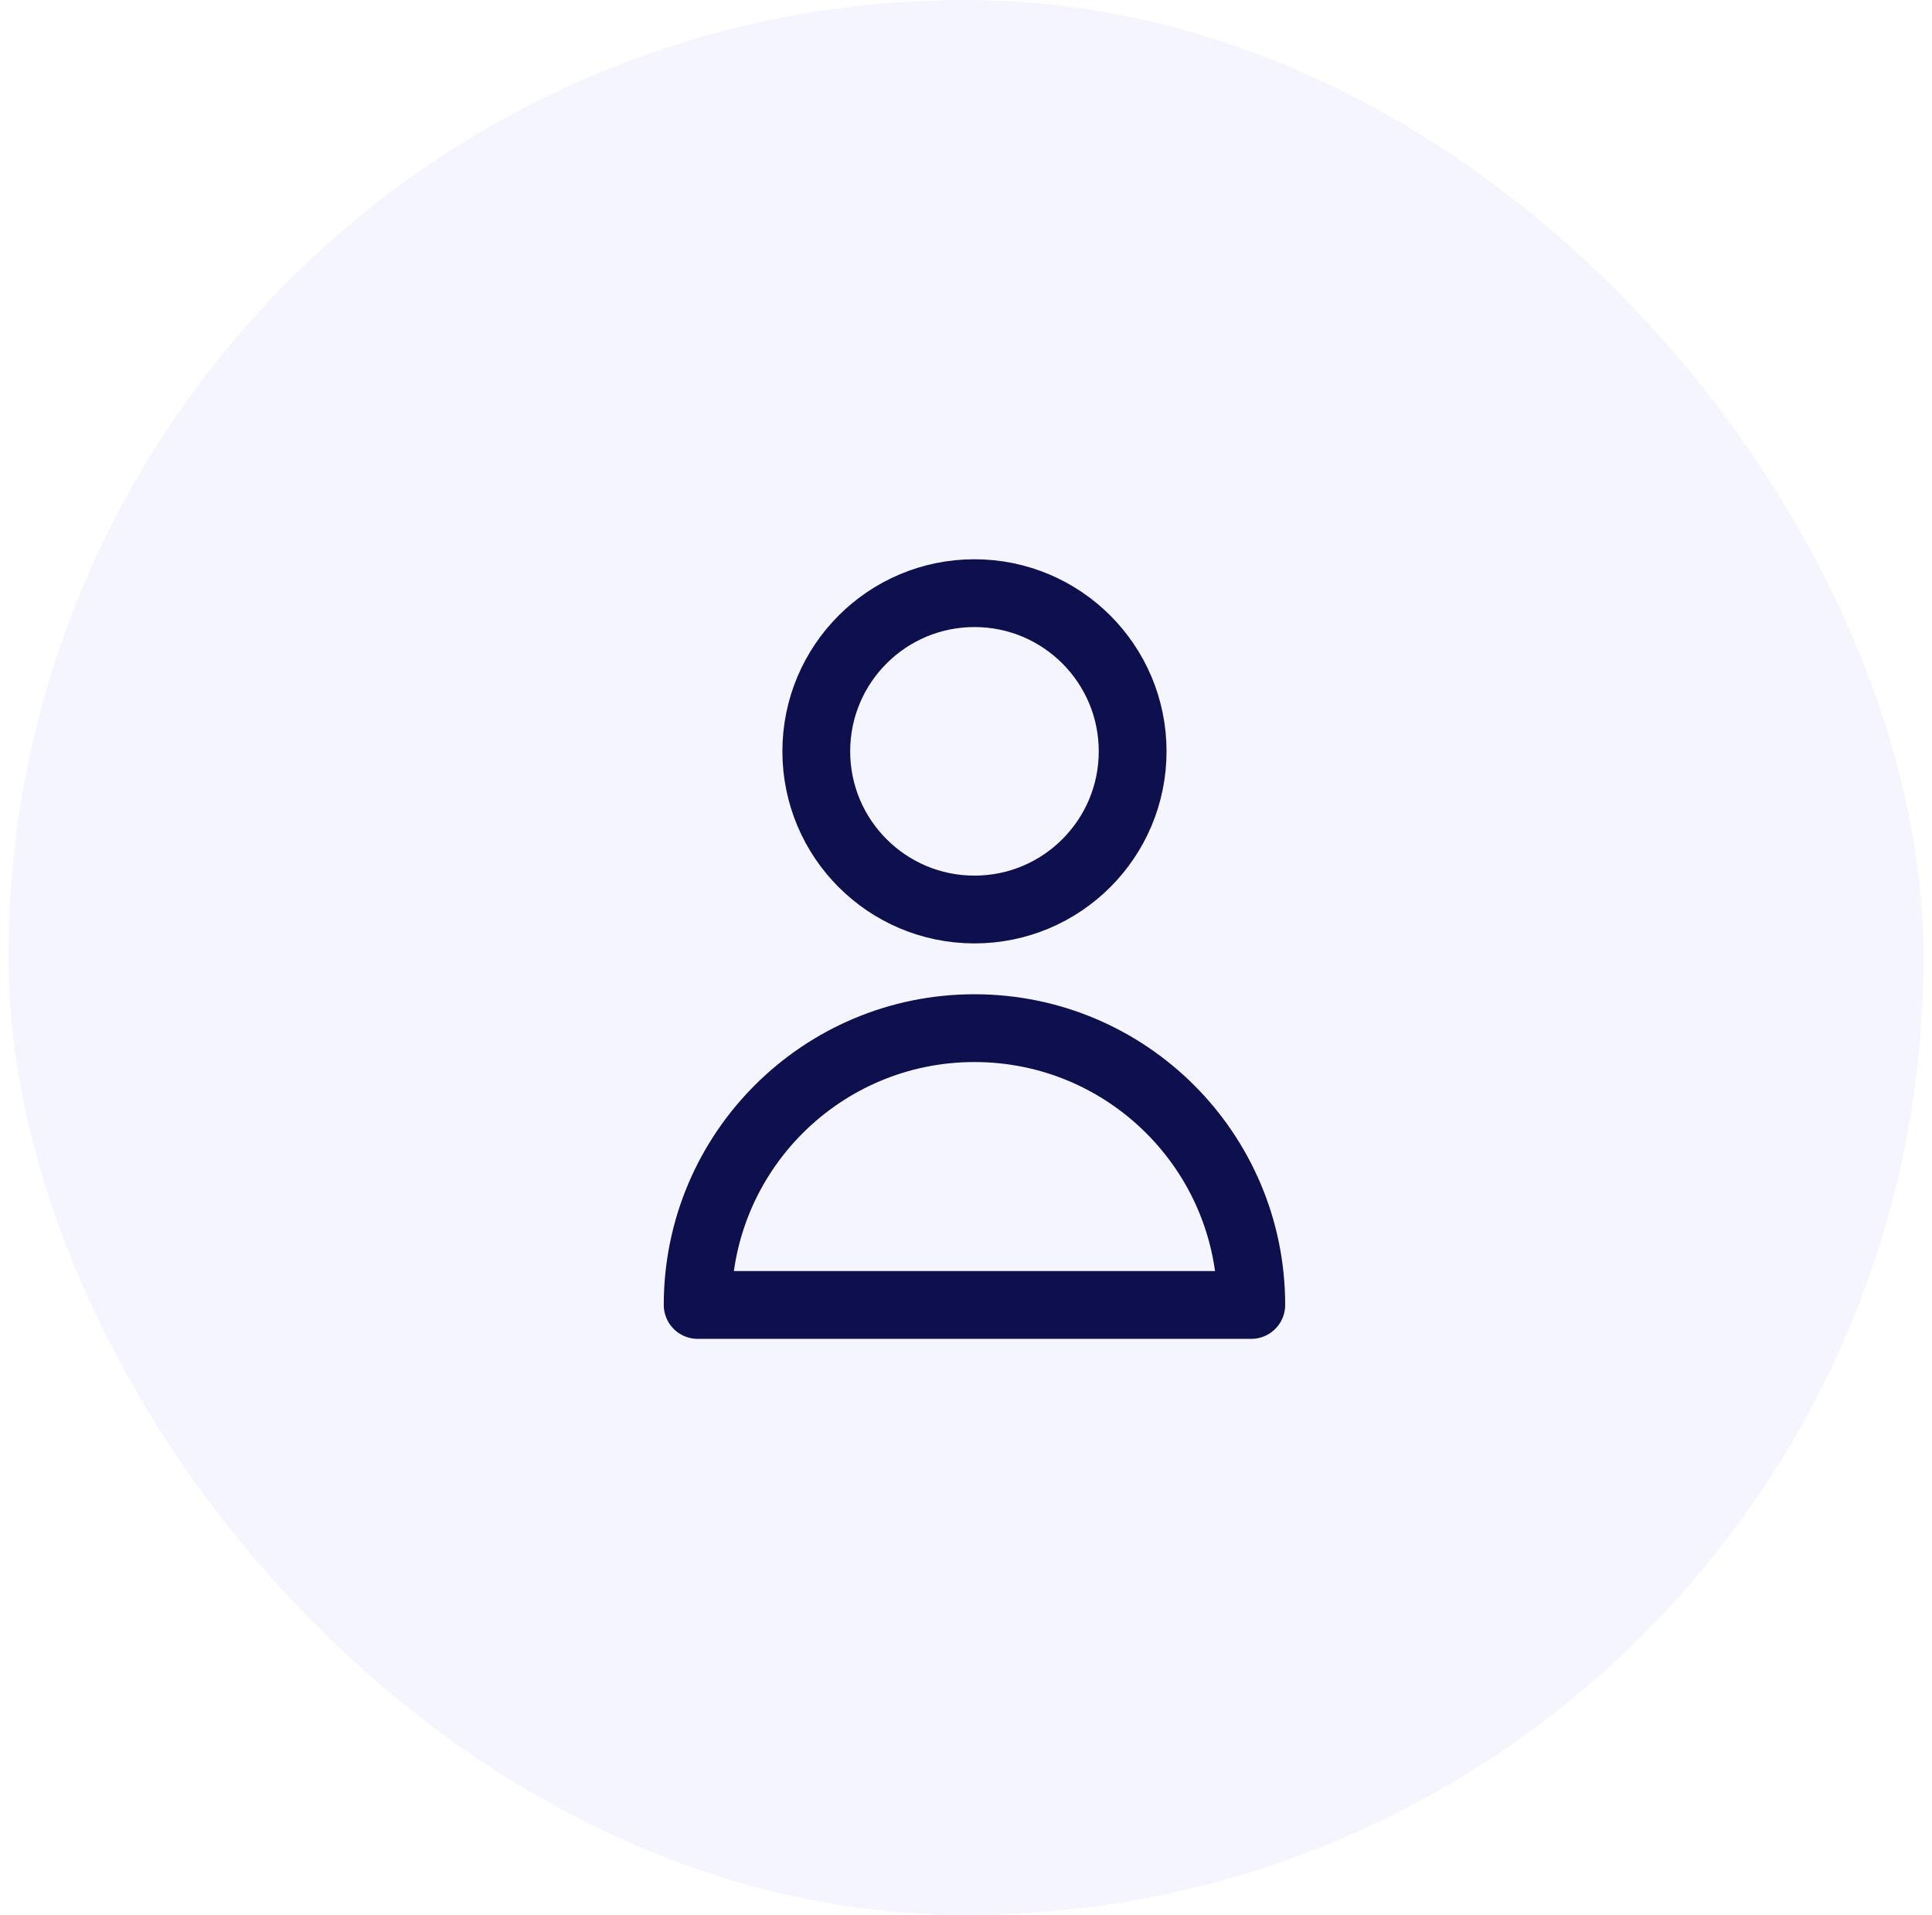 <svg width="114" height="113" viewBox="0 0 114 113" fill="none" xmlns="http://www.w3.org/2000/svg">
<rect x="0.5" width="113" height="113" rx="56.5" fill="#2E31FF" fill-opacity="0.05"/>
<path d="M66.833 44.333C66.833 49.488 62.654 53.667 57.499 53.667C52.345 53.667 48.166 49.488 48.166 44.333C48.166 39.179 52.345 35 57.499 35C62.654 35 66.833 39.179 66.833 44.333Z" stroke="#0E0F4D" stroke-width="4" stroke-linecap="round" stroke-linejoin="round"/>
<path d="M57.499 60.667C48.479 60.667 41.166 67.979 41.166 77H73.833C73.833 67.979 66.52 60.667 57.499 60.667Z" stroke="#0E0F4D" stroke-width="4" stroke-linecap="round" stroke-linejoin="round"/>
</svg>
